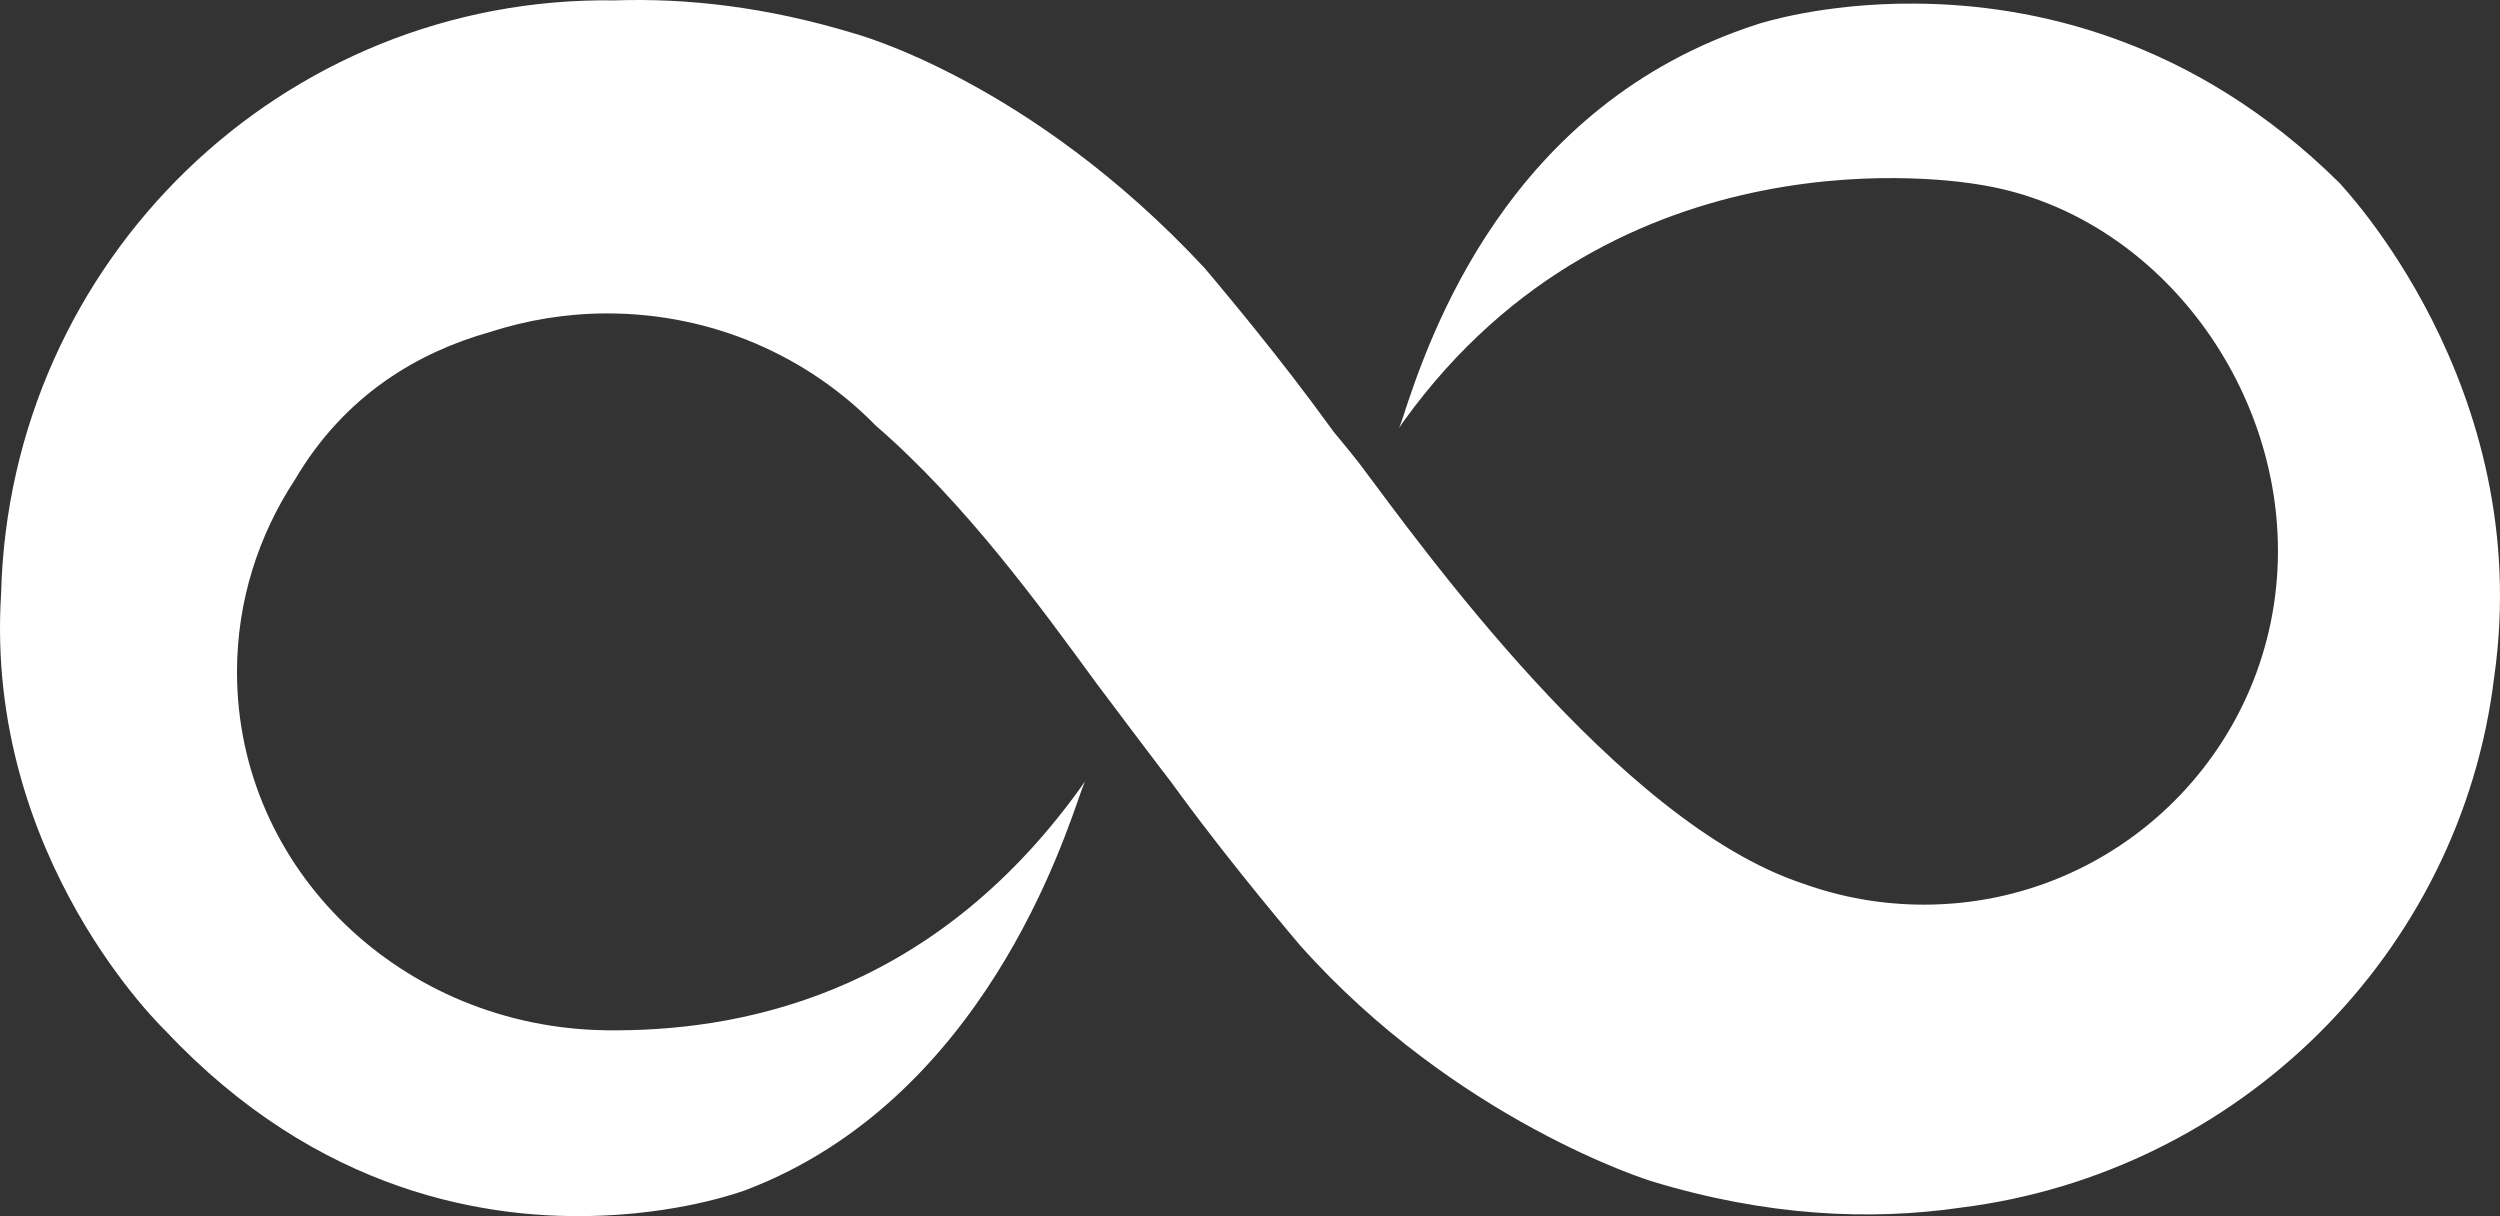 <?xml version="1.0" encoding="UTF-8" standalone="no"?>
<!-- Generator: Adobe Illustrator 26.2.1, SVG Export Plug-In . SVG Version: 6.00 Build 0)  -->

<svg
   version="1.1"
   id="a"
   x="0px"
   y="0px"
   viewBox="0 0 927.262 451.067"
   xml:space="preserve"
   sodipodi:docname="openvdb-icon-white.svg"
   width="927.262"
   height="451.067"
   inkscape:version="1.2.2 (b0a84865, 2022-12-01)"
   xmlns:inkscape="http://www.inkscape.org/namespaces/inkscape"
   xmlns:sodipodi="http://sodipodi.sourceforge.net/DTD/sodipodi-0.dtd"
   xmlns="http://www.w3.org/2000/svg"
   xmlns:svg="http://www.w3.org/2000/svg"><rect x="0" y="0" width="927.262" height="451.067" fill="#333333" stroke="none"/><defs
   id="defs872" /><sodipodi:namedview
   id="namedview870"
   pagecolor="#ffffff"
   bordercolor="#666666"
   borderopacity="1.0"
   inkscape:showpageshadow="2"
   inkscape:pageopacity="0.0"
   inkscape:pagecheckerboard="0"
   inkscape:deskcolor="#d1d1d1"
   showgrid="false"
   inkscape:zoom="0.31977359"
   inkscape:cx="1899.7817"
   inkscape:cy="256.43143"
   inkscape:window-width="1502"
   inkscape:window-height="480"
   inkscape:window-x="0"
   inkscape:window-y="25"
   inkscape:window-maximized="0"
   inkscape:current-layer="a" />
<style
   type="text/css"
   id="style860">
	.st0{fill:#FFFFFF;}
</style>

<path
   class="st0"
   d="m 925.104,251.142 c -12.4,102.4 -94.5,183.9 -198,196.8 -33.2,4.8 -71.6,3.3 -114.8,-9.9 0,0 -72,-22.2 -130.1,-87.4 0,0 -24.8,-29.1 -44.4,-55.9 -1.2,-1.6 -2.4,-3.3 -3.6,-4.9 -0.1,0 -24.3,-32 -27.6,-36.5 -20.6,-28.2 -48.6,-66.8 -81.8,-95.5 -25,-25.6 -60.4,-41.6 -99.6,-41.6 -14.9,0 -29.6,2.4 -43.8,7 -25.4,7.2 -53.2,22.6 -72.1,54.8 -13.5,20.6 -21.4,45 -21.4,71.2 0,73.4 61.4,132 137.1,132.9 47,0.5 119.2,-11.5 175.6,-89.7 0.6,-0.9 1.2,-1.7 1.7,-2.5 0,0 0.2,-0.2 0.1,-0.2 0,-0.1 -0.4,1.3 -1.2,3.2 -6.5,18.2 -36.6,114.7 -124.2,148.3 0,0 -21.1,8.2 -52.9,9.6 -43.2,2 -106.2,-8.4 -162.7,-68.5 0,0 -67.2,-63.8 -61,-162.1 C 3.504,96.442 105.104,-1.658 228.004,0.142 c 26.7,-0.9 56.3,2.4 88.6,12.2 0,0 65.2,17.2 130.2,87.1 0,0 21,24.6 39.6,49.5 2.8,3.8 5.6,7.6 8.4,11.4 3.1,3.7 6.2,7.5 9.2,11.3 22.9,30.5 96.2,133.3 164.5,156 14.1,5.1 29.2,7.9 45.1,7.9 72.5,0 131.3,-58.7 131.3,-131.2 0,-65.5 -48.1,-126.2 -111,-135.9 -7.7,-1.3 -134,-22.1 -213.2,87.7 -0.6,0.8 -1.2,1.7 -1.7,2.5 0,0 -0.1,0.2 -0.1,0.1 0,0.1 0.5,-1.2 1.2,-3.2 10,-30.9 39.1,-116.8 131.9,-146.6 0,0 23.6,-7.9 58.6,-7.6 42.9,0.3 102.7,12.7 157.1,66.5 -0.2,0 72.9,74.9 57.4,183.3"
   id="path867" />
</svg>
